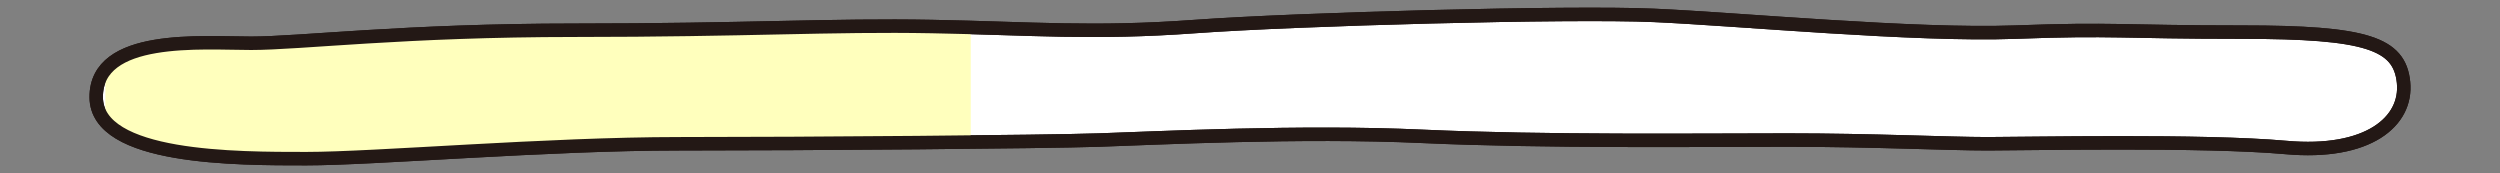 <?xml version="1.0" encoding="UTF-8"?>
<svg id="_레이어_1" data-name="레이어_1" xmlns="http://www.w3.org/2000/svg" xmlns:xlink="http://www.w3.org/1999/xlink" version="1.1" viewBox="0 0 1300 90">
  <rect x="0" y="0" width="1300" height="90" fill="#808080" stroke="none"/>
  <!-- Generator: Adobe Illustrator 29.1.0, SVG Export Plug-In . SVG Version: 2.1.0 Build 142)  -->
  <defs>
    <style>
      .st0, .st1 {
        fill: none;
      }

      .st1, .st2 {
        stroke: #231815;
        stroke-linecap: round;
        stroke-linejoin: round;
        stroke-width: 7px;
      }

      .st2 {
        fill: #fff;
      }

      .st3 {
        fill: #ffffbd;
      }

      .st4 {
        clip-path: url(#clippath);
      }
    </style>
    <clipPath id="clippath">
      <path class="st0" d="M50.03,50.58c.17,32.21,73.46,31.92,109.17,31.92s125.49-7.74,193.85-7.74,188.75-.97,218.33-1.93c29.59-.97,105.09-4.84,168.34-1.93,63.26,2.9,145.89,1.93,189.77,1.93s83.66,1.93,104.06,1.93,112.23-1.93,155.08,1.93,63.26-13.54,61.21-33.86-19.38-26.12-83.66-26.12-66.32-1.93-118.35,0c-52.03,1.93-143.85-6.77-187.73-8.71-43.87-1.93-185.68,1.93-238.74,5.8-53.05,3.87-84.68.97-136.71,0-52.03-.97-96.92,1.93-185.68,1.93s-142.83,6.77-168.34,6.77-80.77-4.91-80.6,28.05Z"/>
    </clipPath>
  </defs>
  <path class="st2" d="M50.03,50.58c.17,32.21,73.46,31.92,109.17,31.92s125.49-7.74,193.85-7.74,188.75-.97,218.33-1.93c29.59-.97,105.09-4.84,168.34-1.93,63.26,2.9,145.89,1.93,189.77,1.93s83.66,1.93,104.06,1.93,112.23-1.93,155.08,1.93,63.26-13.54,61.21-33.86-19.38-26.12-83.66-26.12-66.32-1.93-118.35,0c-52.03,1.93-143.85-6.77-187.73-8.71-43.87-1.93-185.68,1.93-238.74,5.8-53.05,3.87-84.68.97-136.71,0-52.03-.97-96.92,1.93-185.68,1.93s-142.83,6.77-168.34,6.77-80.77-4.91-80.6,28.05Z"/>
  <g class="st4">
    <rect class="st3" x="54.8" y="-46.55" width="450" height="210.88"/>
  </g>
  <path class="st1" d="M50.03,50.58c.17,32.21,73.46,31.92,109.17,31.92s125.49-7.74,193.85-7.74,188.75-.97,218.33-1.93c29.59-.97,105.09-4.84,168.34-1.93,63.26,2.9,145.89,1.93,189.77,1.93s83.66,1.93,104.06,1.93,112.23-1.93,155.08,1.93,63.26-13.54,61.21-33.86-19.38-26.12-83.66-26.12-66.32-1.93-118.35,0c-52.03,1.93-143.85-6.77-187.73-8.71-43.87-1.93-185.68,1.93-238.74,5.8-53.05,3.87-84.68.97-136.71,0-52.03-.97-96.92,1.93-185.68,1.93s-142.83,6.77-168.34,6.77-80.77-4.91-80.6,28.05Z"/>
</svg>